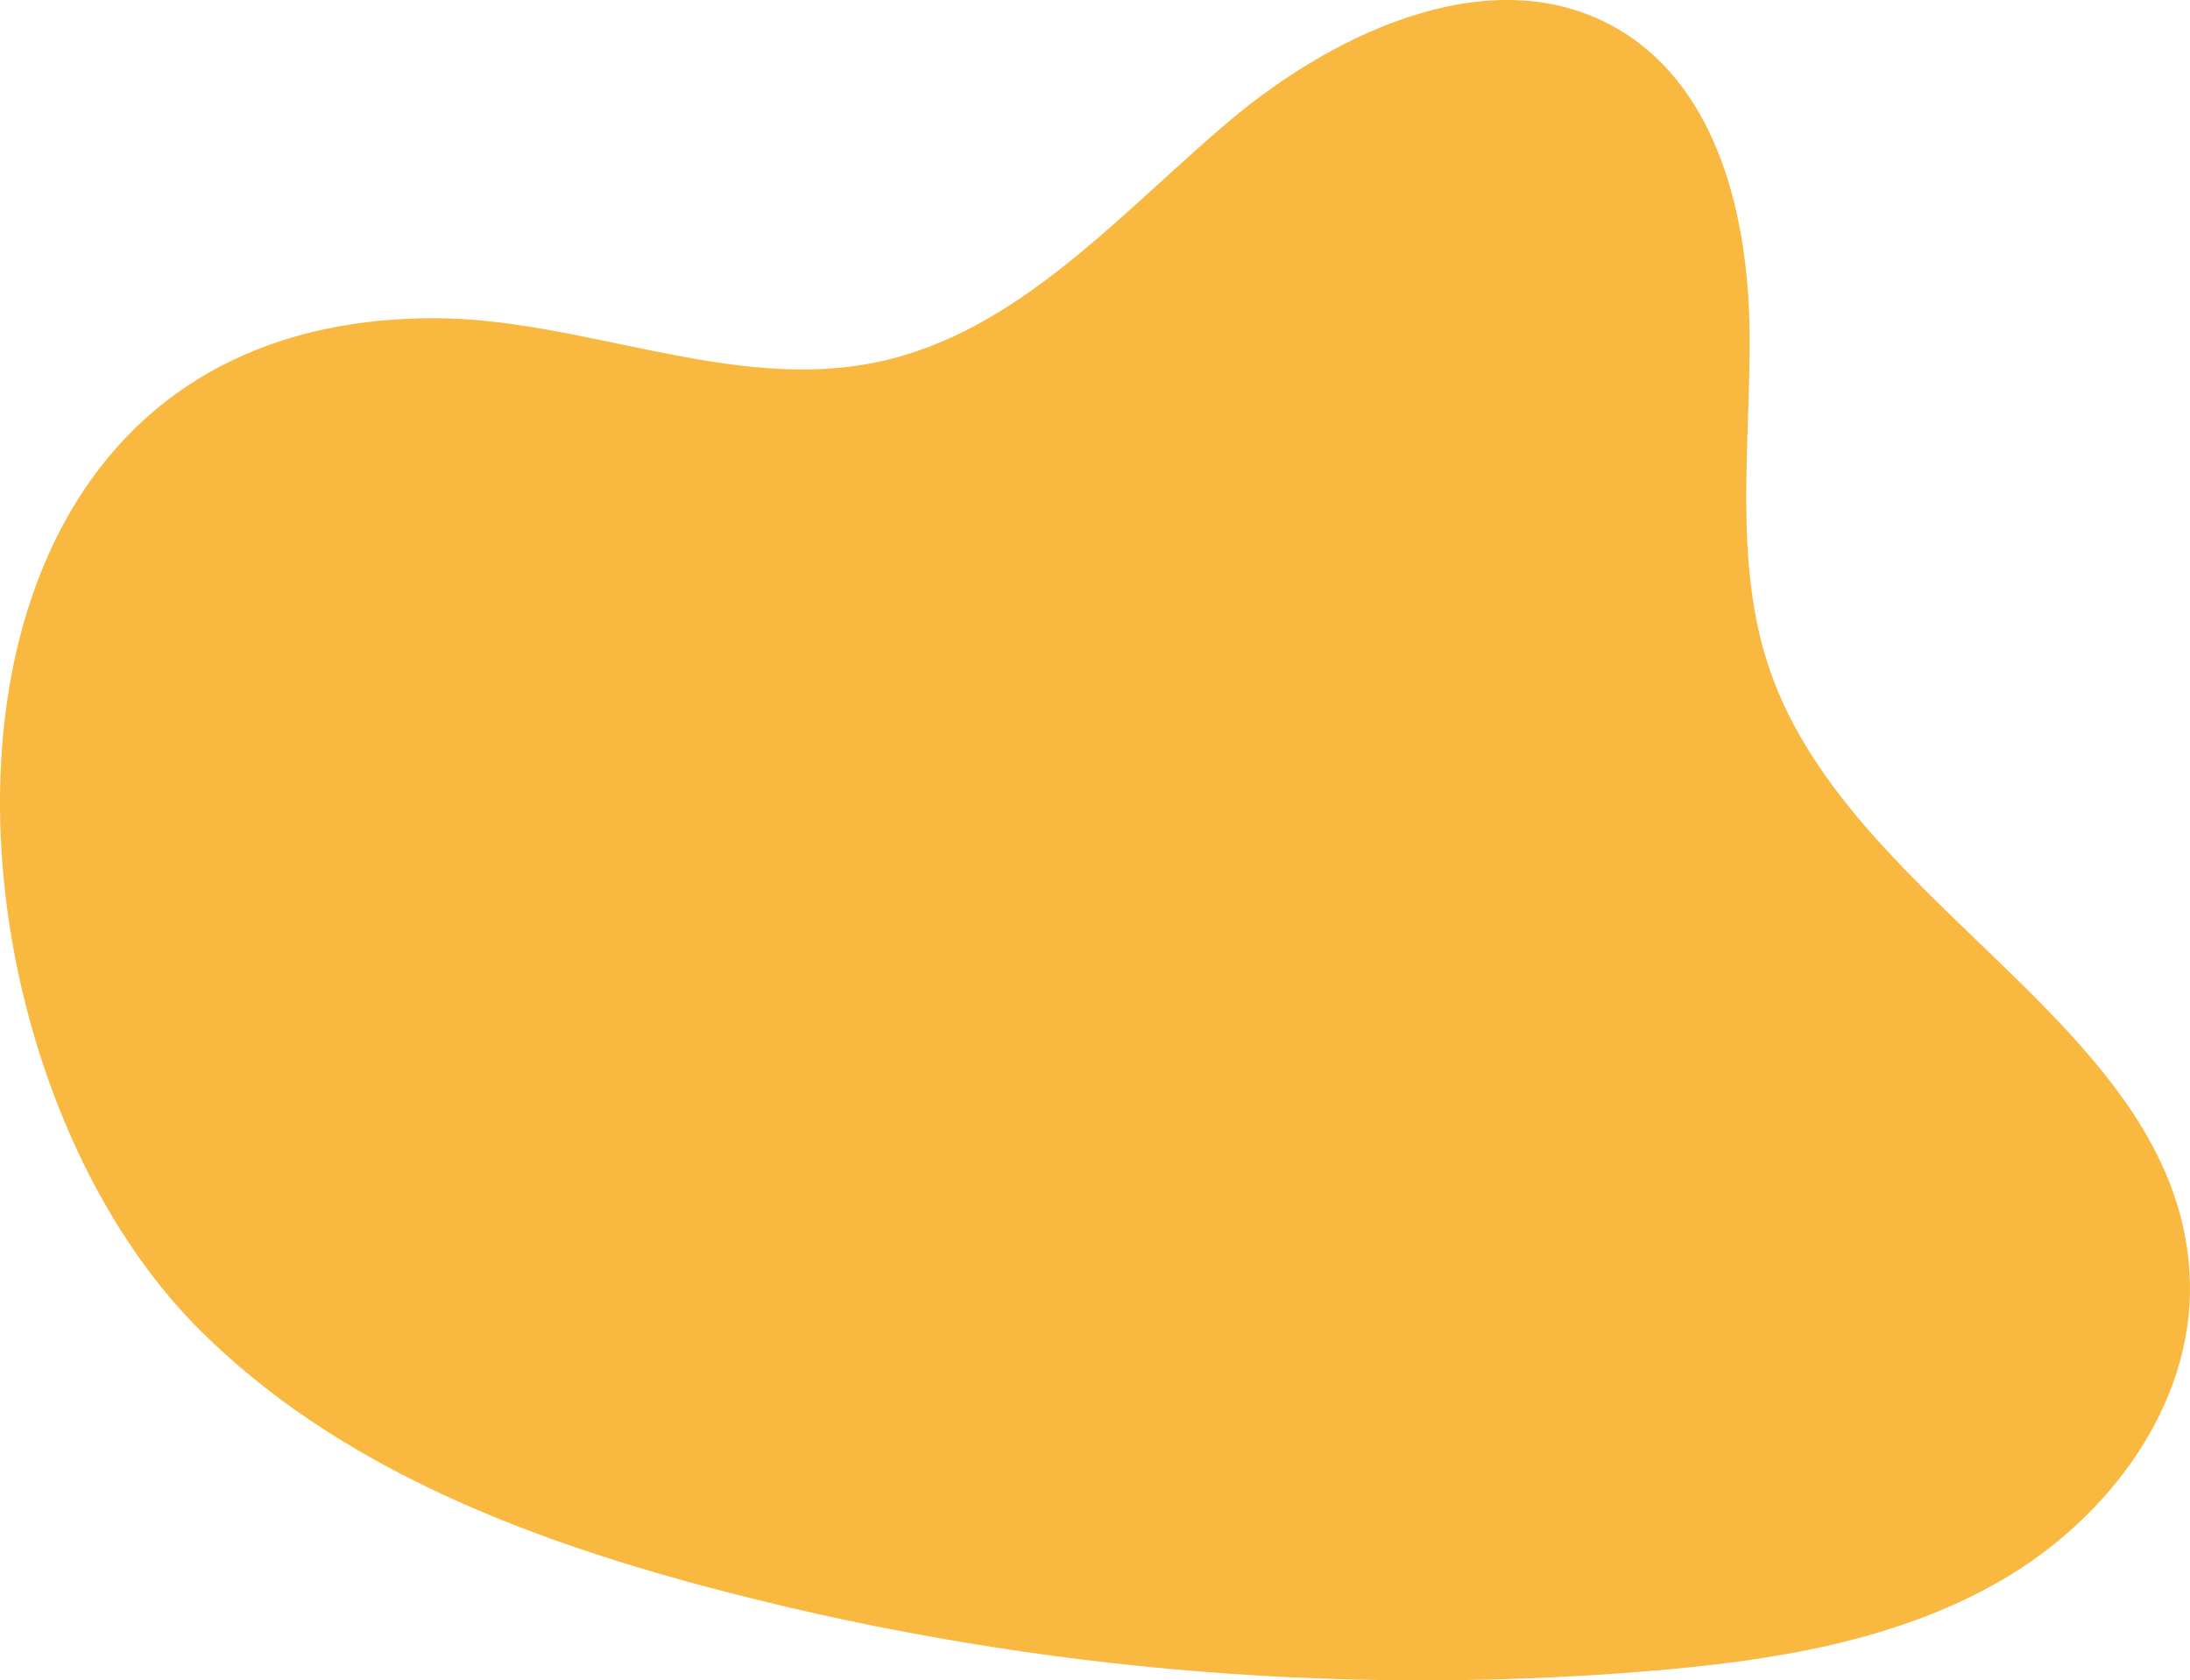 <svg id="_лой_2" xmlns="http://www.w3.org/2000/svg" width="1080" height="828.76" viewBox="0 0 1080 828.76"><g id="Forme61_496357244"><path id="Forme61_496357244-2" d="M212.06 156.93c74.44-.57 148.14 37.01 220.96 21.57 69.26-14.69 118.96-72.96 173.03-118.66 54.07-45.71 132.91-81.39 193.39-44.58 48.07 29.26 62.8 92.27 63.36 148.55.56 56.28-8.3 114.44 10.31 167.55 41.14 117.4 203.71 176.61 206.85 300.96 1.53 60.71-40.06 116.31-92.55 146.85-52.49 30.53-114.4 40.1-174.92 45.05-155.87 12.76-313.91-1.47-465-41.86-91.13-24.36-182.65-60.02-249.32-126.76C-42.14 515.14-54.89 158.99 212.06 156.93z" fill="#f9b83f"/></g></svg>